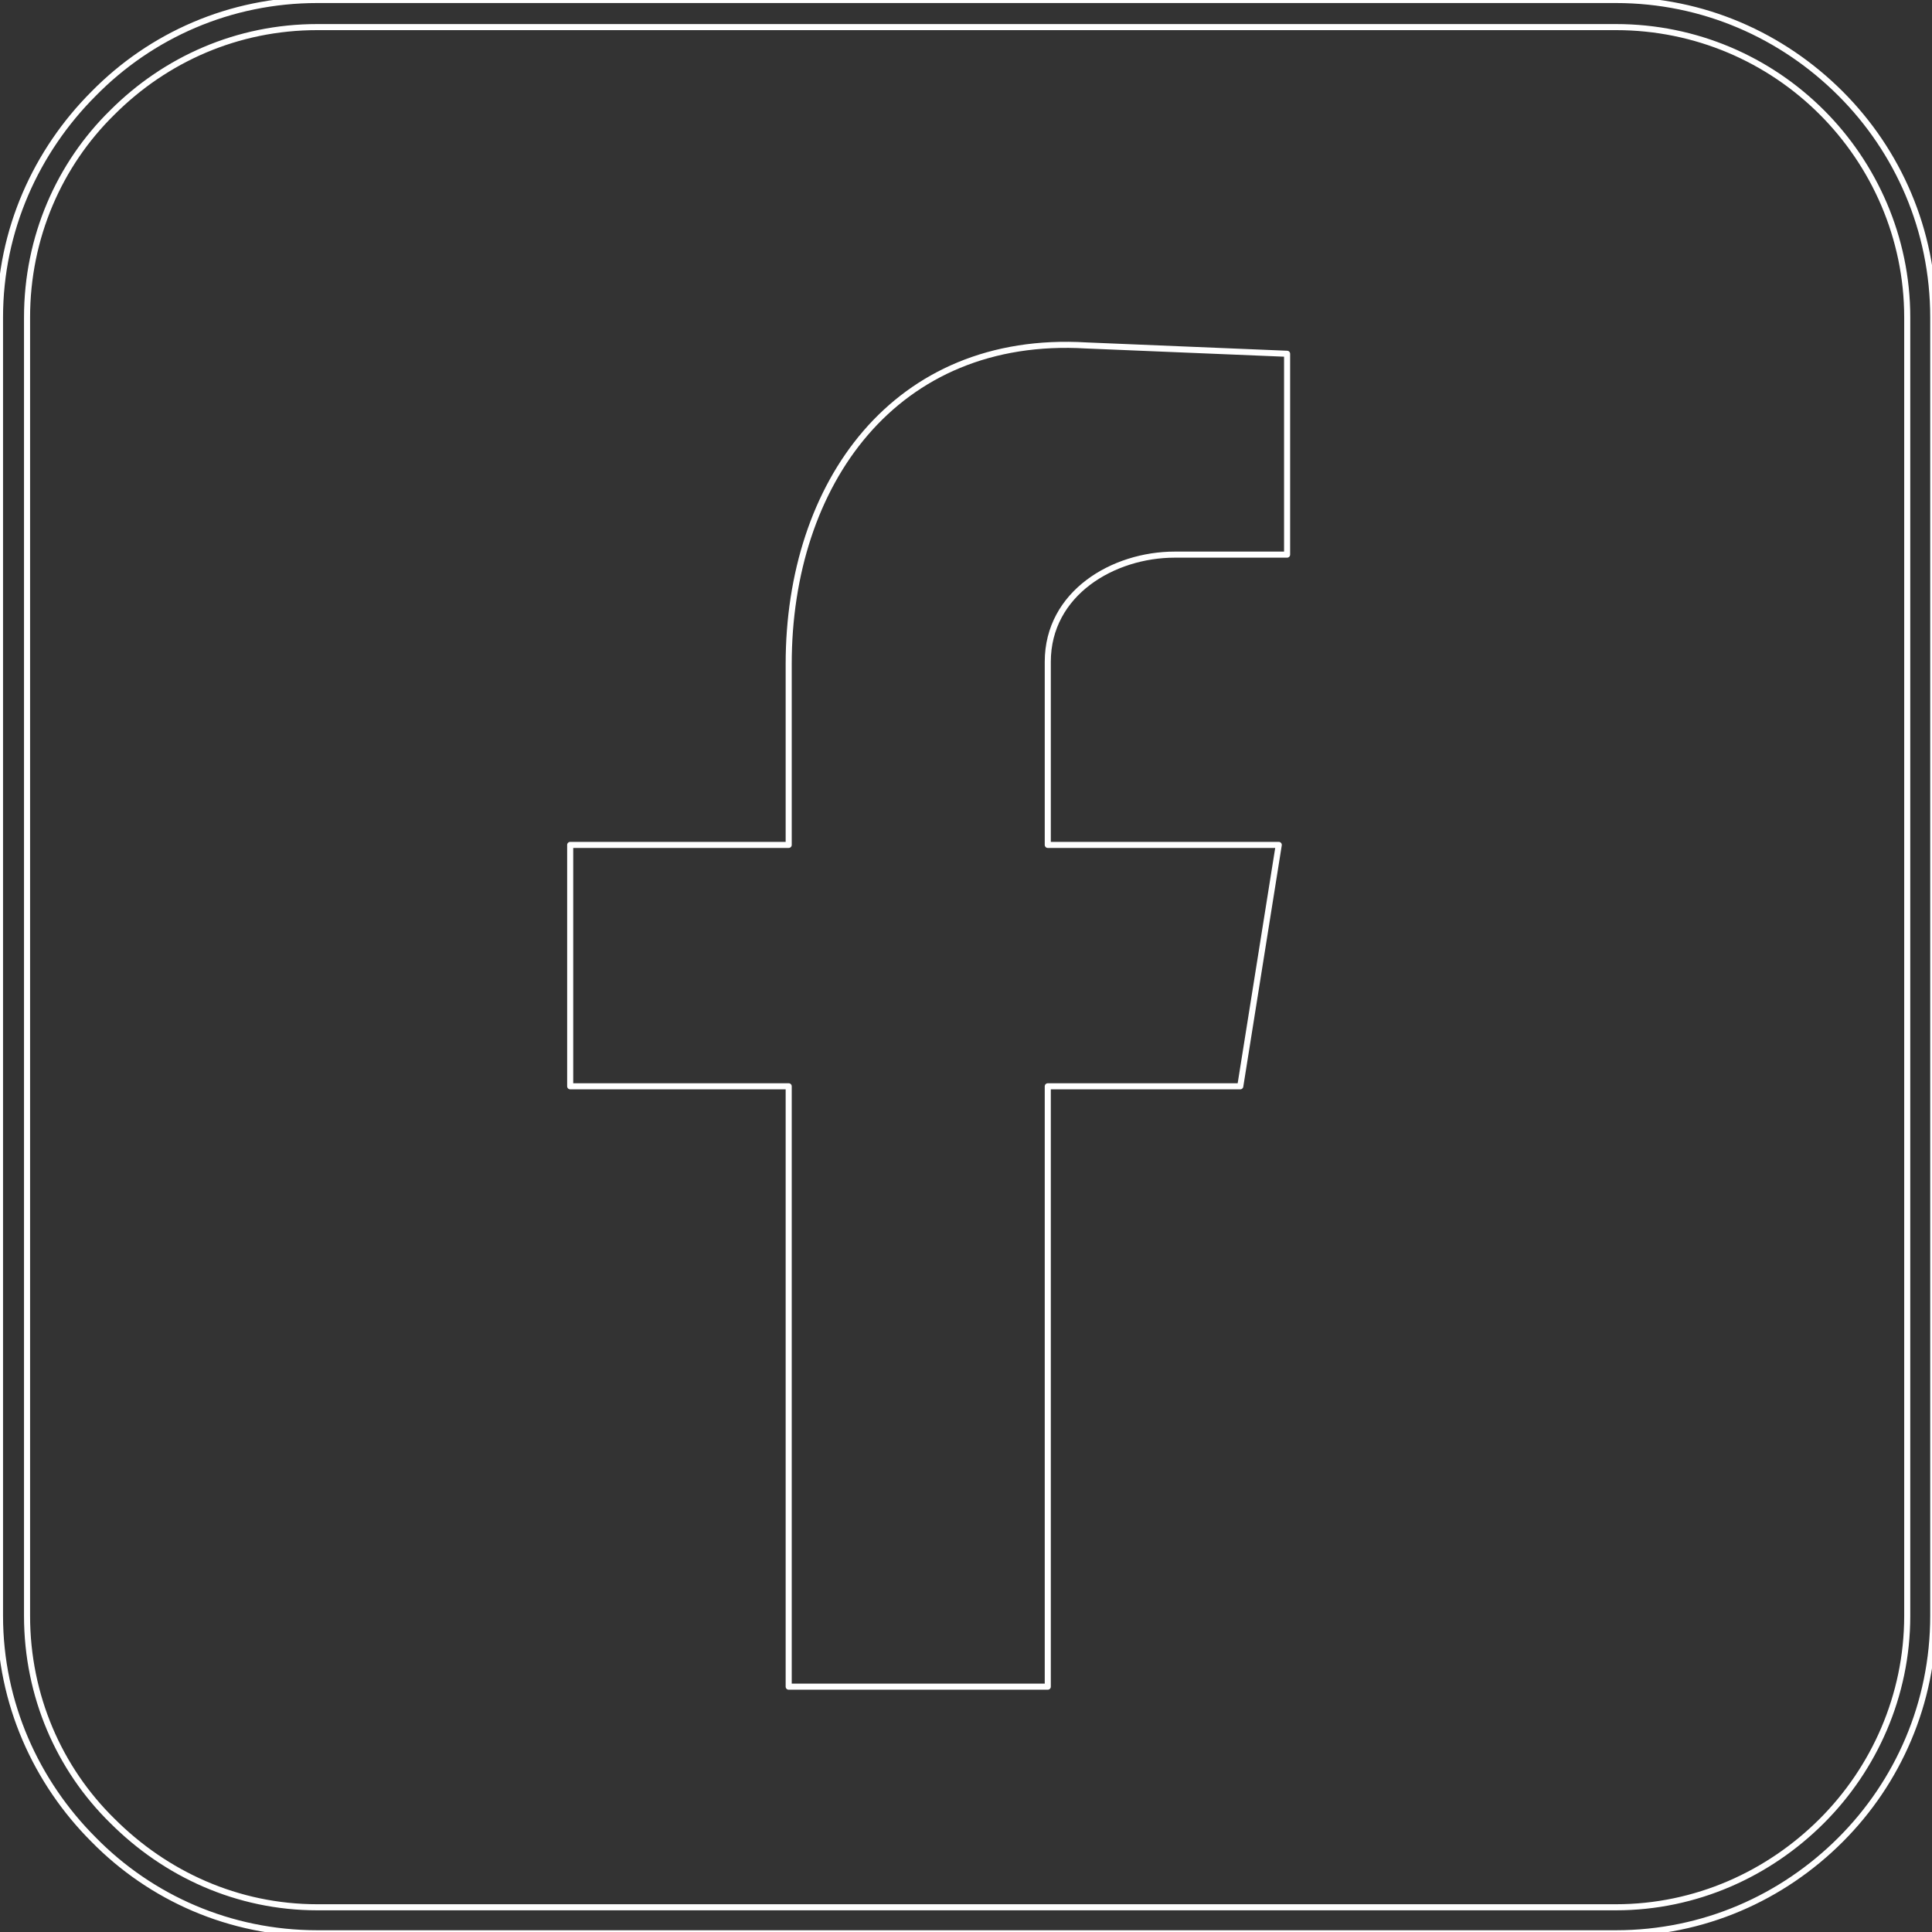 <?xml version="1.0" encoding="UTF-8" standalone="no"?>
<!DOCTYPE svg PUBLIC "-//W3C//DTD SVG 1.1//EN" "http://www.w3.org/Graphics/SVG/1.1/DTD/svg11.dtd">
<svg width="100%" height="100%" viewBox="0 0 318 318" version="1.1" xmlns="http://www.w3.org/2000/svg" xmlns:xlink="http://www.w3.org/1999/xlink" xml:space="preserve" xmlns:serif="http://www.serif.com/" style="fill-rule:evenodd;clip-rule:evenodd;stroke-linejoin:round;stroke-miterlimit:2;">
    <rect x="0" y="0" width="318" height="318" fill="#333333" stroke="none"/>
    <g transform="matrix(1,0,0,1,-312.554,-1050.69)">
        <path d="M364.788,1364.62L578.524,1364.62C591.711,1364.62 603.699,1359.14 612.434,1350.4C620.997,1341.84 626.477,1329.85 626.477,1316.66L626.477,1102.93C626.477,1089.74 620.997,1077.75 612.434,1069.19C603.699,1060.46 591.711,1055.15 578.524,1055.15L364.788,1055.15C351.601,1055.15 339.784,1060.46 331.05,1069.19C322.315,1077.75 317.006,1089.74 317.006,1102.93L317.006,1316.66C317.006,1329.85 322.315,1341.84 331.05,1350.4C339.784,1359.14 351.601,1364.62 364.788,1364.62ZM578.524,1368.9L364.788,1368.9C350.402,1368.9 337.387,1363.08 327.967,1353.49C318.548,1344.07 312.554,1331.05 312.554,1316.66L312.554,1102.93C312.554,1088.54 318.548,1075.53 327.967,1066.11C337.387,1056.52 350.402,1050.69 364.788,1050.69L578.524,1050.69C592.91,1050.69 605.926,1056.52 615.516,1066.11C624.936,1075.53 630.759,1088.54 630.759,1102.93L630.759,1316.66C630.759,1331.05 624.936,1344.07 615.516,1353.49C605.926,1363.08 592.91,1368.9 578.524,1368.9Z" style="fill:none;fill-rule:nonzero;stroke:white;stroke-width:1px;"/>
    </g>
    <g transform="matrix(1,0,0,1,-312.554,-1050.69)">
        <path d="M442.37,1328.31L485.015,1328.31L485.015,1229.49L516.698,1229.49L523.034,1189.76L485.015,1189.76L485.015,1159.62C485.015,1148.31 495.804,1141.98 505.909,1141.98L524.405,1141.98L524.405,1108.92L491.351,1107.55C459.839,1105.67 442.37,1130.33 442.37,1159.96L442.37,1189.76L406.405,1189.76L406.405,1229.49L442.37,1229.49L442.37,1328.31Z" style="fill:none;stroke:white;stroke-width:1px;"/>
    </g>
</svg>
